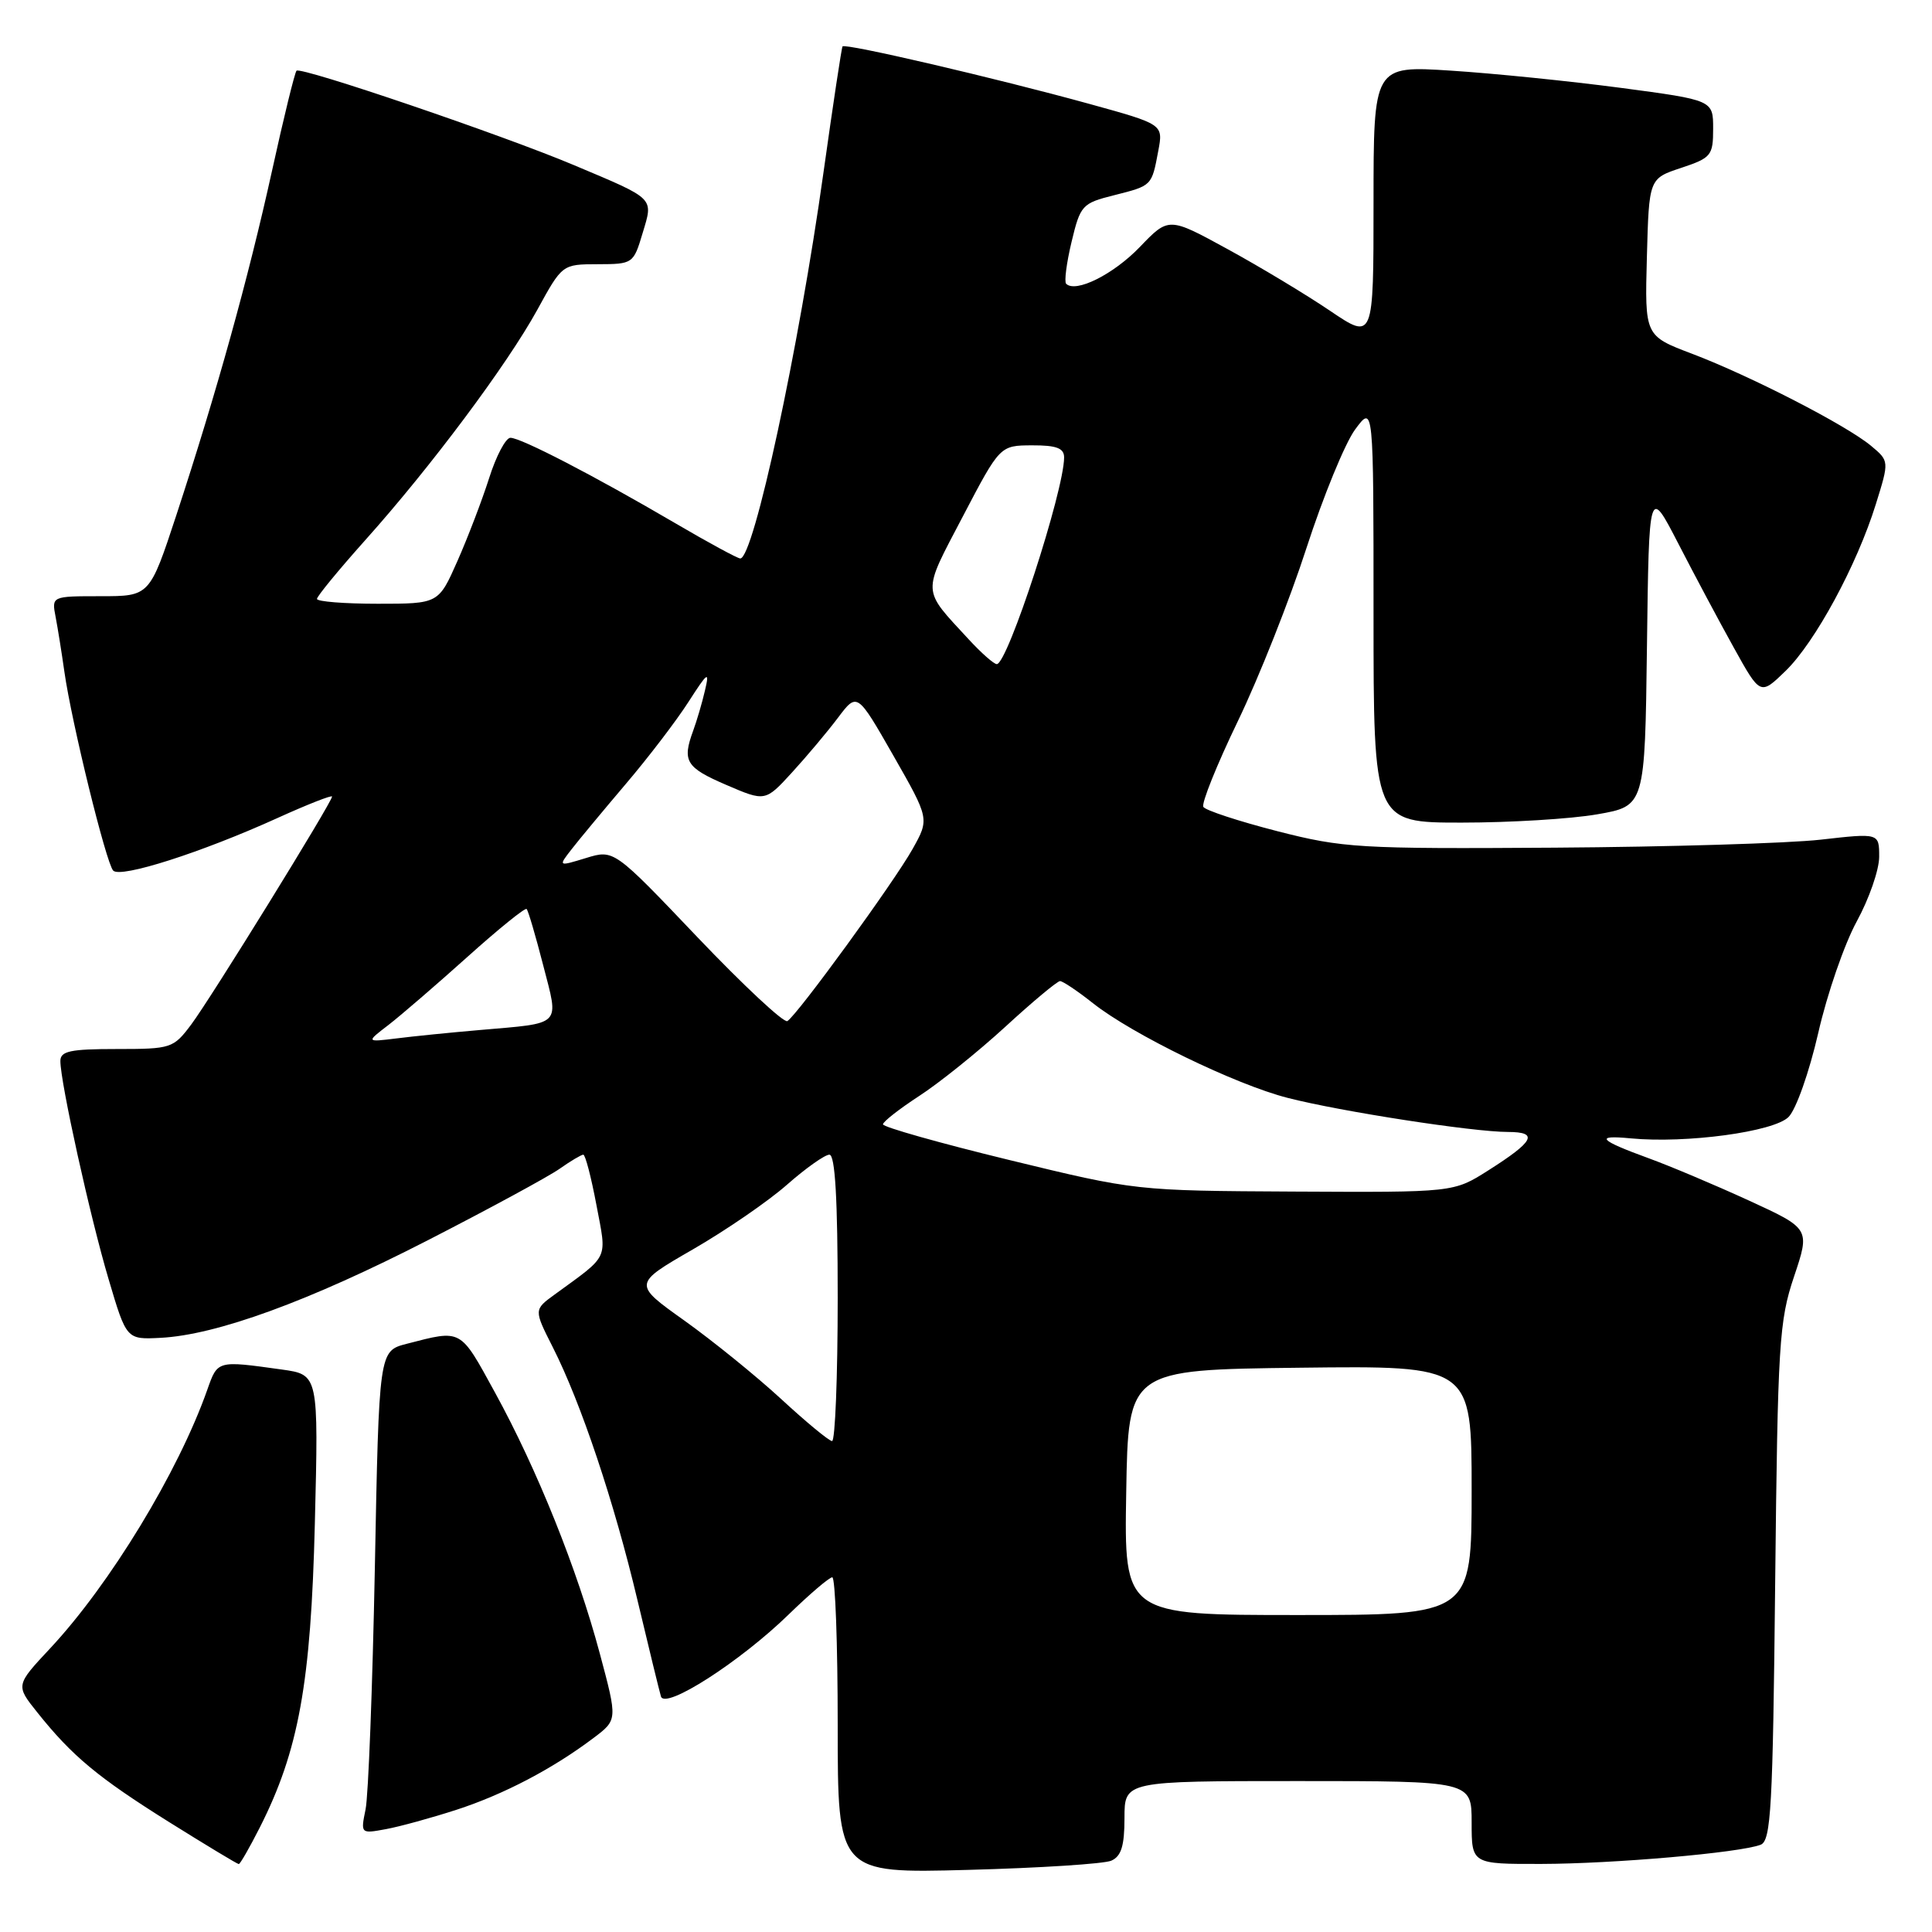 <?xml version="1.0" encoding="UTF-8" standalone="no"?>
<!DOCTYPE svg PUBLIC "-//W3C//DTD SVG 1.1//EN" "http://www.w3.org/Graphics/SVG/1.1/DTD/svg11.dtd" >
<svg xmlns="http://www.w3.org/2000/svg" xmlns:xlink="http://www.w3.org/1999/xlink" version="1.1" viewBox="0 0 256 256">
 <g >
 <path fill="currentColor"
d=" M 147.25 246.55 C 148.57 245.97 149.00 244.60 149.00 240.89 C 149.00 236.00 149.00 236.00 172.00 236.00 C 195.00 236.00 195.00 236.00 195.00 241.50 C 195.00 247.00 195.00 247.00 204.25 246.98 C 213.81 246.96 230.53 245.50 233.29 244.44 C 234.67 243.91 234.91 239.59 235.22 209.67 C 235.56 178.00 235.74 175.04 237.72 169.15 C 239.85 162.80 239.85 162.80 231.68 159.05 C 227.18 156.99 221.25 154.49 218.50 153.49 C 211.85 151.07 211.22 150.37 216.09 150.84 C 223.43 151.54 235.03 149.97 236.99 148.01 C 237.99 147.01 239.73 142.08 240.93 136.86 C 242.10 131.71 244.40 125.07 246.03 122.09 C 247.66 119.11 249.00 115.26 249.00 113.53 C 249.00 110.38 249.00 110.38 241.25 111.26 C 236.99 111.74 221.12 112.22 206.00 112.32 C 180.01 112.49 177.99 112.37 169.23 110.13 C 164.14 108.82 159.74 107.38 159.45 106.92 C 159.17 106.47 161.23 101.34 164.03 95.54 C 166.83 89.73 170.92 79.41 173.12 72.60 C 175.33 65.79 178.22 58.73 179.56 56.91 C 182.00 53.61 182.00 53.61 182.00 81.31 C 182.00 109.00 182.00 109.00 193.67 109.00 C 200.09 109.00 208.18 108.51 211.65 107.90 C 217.96 106.80 217.96 106.80 218.23 85.65 C 218.50 64.50 218.50 64.50 222.37 72.00 C 224.49 76.12 227.81 82.35 229.74 85.82 C 233.25 92.15 233.25 92.15 236.58 88.92 C 240.50 85.13 246.06 74.86 248.56 66.80 C 250.34 61.09 250.34 61.09 247.92 59.07 C 244.66 56.35 231.94 49.81 224.22 46.88 C 217.94 44.50 217.94 44.50 218.22 34.08 C 218.50 23.66 218.50 23.66 222.75 22.25 C 226.75 20.92 227.00 20.61 227.00 17.05 C 227.00 13.27 227.00 13.27 214.75 11.64 C 208.01 10.75 197.89 9.72 192.25 9.36 C 182.00 8.70 182.00 8.70 182.00 26.89 C 182.00 45.07 182.00 45.07 176.25 41.19 C 173.09 39.05 166.98 35.37 162.68 33.02 C 154.86 28.74 154.86 28.74 151.02 32.74 C 147.54 36.36 142.53 38.86 141.27 37.60 C 141.00 37.33 141.32 34.83 141.99 32.04 C 143.15 27.19 143.39 26.93 147.62 25.87 C 152.67 24.59 152.60 24.66 153.48 19.98 C 154.14 16.47 154.14 16.47 144.32 13.76 C 131.87 10.33 111.94 5.69 111.64 6.15 C 111.51 6.34 110.38 13.85 109.12 22.82 C 105.84 46.27 99.86 74.00 98.09 74.00 C 97.74 74.00 93.86 71.90 89.48 69.33 C 78.74 63.04 69.01 58.00 67.63 58.01 C 67.01 58.02 65.74 60.42 64.82 63.33 C 63.89 66.25 62.00 71.20 60.62 74.32 C 58.11 80.00 58.11 80.00 50.06 80.00 C 45.62 80.00 42.00 79.71 42.00 79.36 C 42.00 79.01 44.88 75.51 48.39 71.58 C 57.08 61.88 67.18 48.35 71.19 41.06 C 74.50 35.02 74.50 35.02 79.21 35.01 C 83.85 35.00 83.94 34.94 85.14 30.92 C 86.58 26.13 86.92 26.46 76.00 21.86 C 66.61 17.90 39.87 8.80 39.29 9.37 C 39.06 9.61 37.59 15.58 36.04 22.65 C 32.90 36.89 28.71 51.97 23.37 68.25 C 19.83 79.00 19.83 79.00 13.34 79.00 C 6.84 79.00 6.84 79.00 7.37 81.75 C 7.66 83.26 8.18 86.53 8.53 89.00 C 9.48 95.71 14.06 114.37 15.00 115.36 C 15.98 116.39 26.70 112.96 36.75 108.40 C 40.74 106.59 44.00 105.31 44.00 105.55 C 44.00 106.28 27.92 132.31 25.34 135.75 C 22.97 138.91 22.69 139.00 15.45 139.00 C 9.30 139.00 8.00 139.28 8.00 140.59 C 8.00 143.42 11.94 161.26 14.39 169.50 C 16.76 177.50 16.76 177.50 21.27 177.27 C 28.70 176.89 40.92 172.43 56.65 164.36 C 64.82 160.17 72.69 155.90 74.15 154.87 C 75.61 153.84 77.03 153.00 77.29 153.00 C 77.56 153.00 78.34 156.00 79.03 159.67 C 80.42 167.04 80.82 166.19 73.51 171.52 C 70.73 173.54 70.73 173.54 73.25 178.52 C 76.99 185.90 81.38 199.02 84.46 212.00 C 85.96 218.32 87.37 224.08 87.58 224.79 C 88.12 226.58 98.10 220.17 104.53 213.90 C 107.30 211.21 109.89 209.00 110.28 209.00 C 110.68 209.00 111.00 217.83 111.00 228.61 C 111.00 248.23 111.00 248.23 128.25 247.77 C 137.74 247.52 146.29 246.97 147.25 246.55 Z  M 34.42 242.16 C 39.58 231.97 41.20 223.05 41.72 201.83 C 42.21 182.15 42.21 182.15 37.35 181.47 C 28.74 180.27 28.85 180.24 27.46 184.17 C 23.61 195.07 14.57 209.93 6.66 218.40 C 2.07 223.31 2.07 223.31 4.94 226.90 C 9.56 232.69 12.95 235.51 22.40 241.43 C 27.30 244.49 31.45 247.00 31.64 247.00 C 31.82 247.00 33.07 244.82 34.42 242.16 Z  M 60.50 239.80 C 66.75 237.77 73.26 234.36 78.66 230.28 C 81.83 227.89 81.83 227.89 79.48 219.11 C 76.49 207.93 71.18 194.71 65.58 184.50 C 60.91 175.98 61.25 176.16 53.86 178.07 C 50.22 179.02 50.22 179.02 49.67 207.76 C 49.36 223.57 48.81 237.96 48.44 239.75 C 47.78 242.98 47.79 242.99 51.14 242.37 C 52.99 242.03 57.20 240.87 60.50 239.80 Z  M 149.23 197.75 C 149.50 181.50 149.50 181.50 172.25 181.23 C 195.00 180.96 195.00 180.96 195.00 197.48 C 195.00 214.00 195.00 214.00 171.98 214.00 C 148.95 214.00 148.95 214.00 149.23 197.75 Z  M 103.50 185.37 C 100.20 182.33 94.43 177.66 90.68 174.98 C 83.87 170.13 83.87 170.13 91.81 165.55 C 96.18 163.03 101.80 159.17 104.28 156.98 C 106.77 154.79 109.30 153.00 109.90 153.00 C 110.66 153.00 111.00 158.88 111.00 172.00 C 111.00 182.45 110.66 190.98 110.25 190.95 C 109.84 190.93 106.80 188.42 103.50 185.37 Z  M 133.75 153.71 C 124.54 151.47 117.00 149.34 117.00 148.98 C 117.00 148.63 119.15 146.95 121.77 145.24 C 124.40 143.54 129.53 139.42 133.18 136.08 C 136.82 132.73 140.10 130.00 140.46 130.00 C 140.82 130.00 142.78 131.31 144.81 132.92 C 150.03 137.06 163.73 143.72 170.64 145.48 C 177.66 147.28 195.18 149.99 199.81 149.99 C 203.93 150.00 203.30 151.22 197.18 155.10 C 192.61 158.00 192.61 158.00 171.55 157.89 C 150.51 157.78 150.49 157.78 133.75 153.71 Z  M 51.49 135.80 C 53.13 134.53 57.83 130.48 61.94 126.79 C 66.05 123.10 69.58 120.24 69.78 120.45 C 69.99 120.65 70.97 124.00 71.97 127.88 C 74.08 136.08 74.63 135.52 63.50 136.49 C 59.65 136.82 54.70 137.32 52.50 137.60 C 48.50 138.09 48.50 138.09 51.49 135.80 Z  M 92.42 124.19 C 81.35 112.56 81.35 112.56 77.66 113.69 C 73.96 114.82 73.96 114.82 75.73 112.54 C 76.70 111.29 79.94 107.39 82.92 103.88 C 85.91 100.37 89.65 95.47 91.23 93.00 C 93.79 89.02 94.04 88.84 93.41 91.50 C 93.03 93.15 92.32 95.54 91.85 96.82 C 90.37 100.85 90.88 101.70 96.20 103.99 C 101.40 106.23 101.40 106.23 104.95 102.35 C 106.90 100.22 109.64 96.96 111.04 95.10 C 113.58 91.73 113.58 91.73 118.37 100.11 C 123.16 108.50 123.16 108.50 120.92 112.50 C 118.47 116.88 105.67 134.47 104.33 135.30 C 103.87 135.58 98.51 130.58 92.42 124.19 Z  M 128.39 84.75 C 122.09 77.92 122.13 78.84 127.57 68.45 C 132.50 59.03 132.50 59.03 136.75 59.01 C 139.99 59.00 141.00 59.38 141.00 60.61 C 141.00 65.02 133.52 88.00 132.08 88.00 C 131.70 88.00 130.04 86.54 128.39 84.75 Z "/>
</g>
</svg>